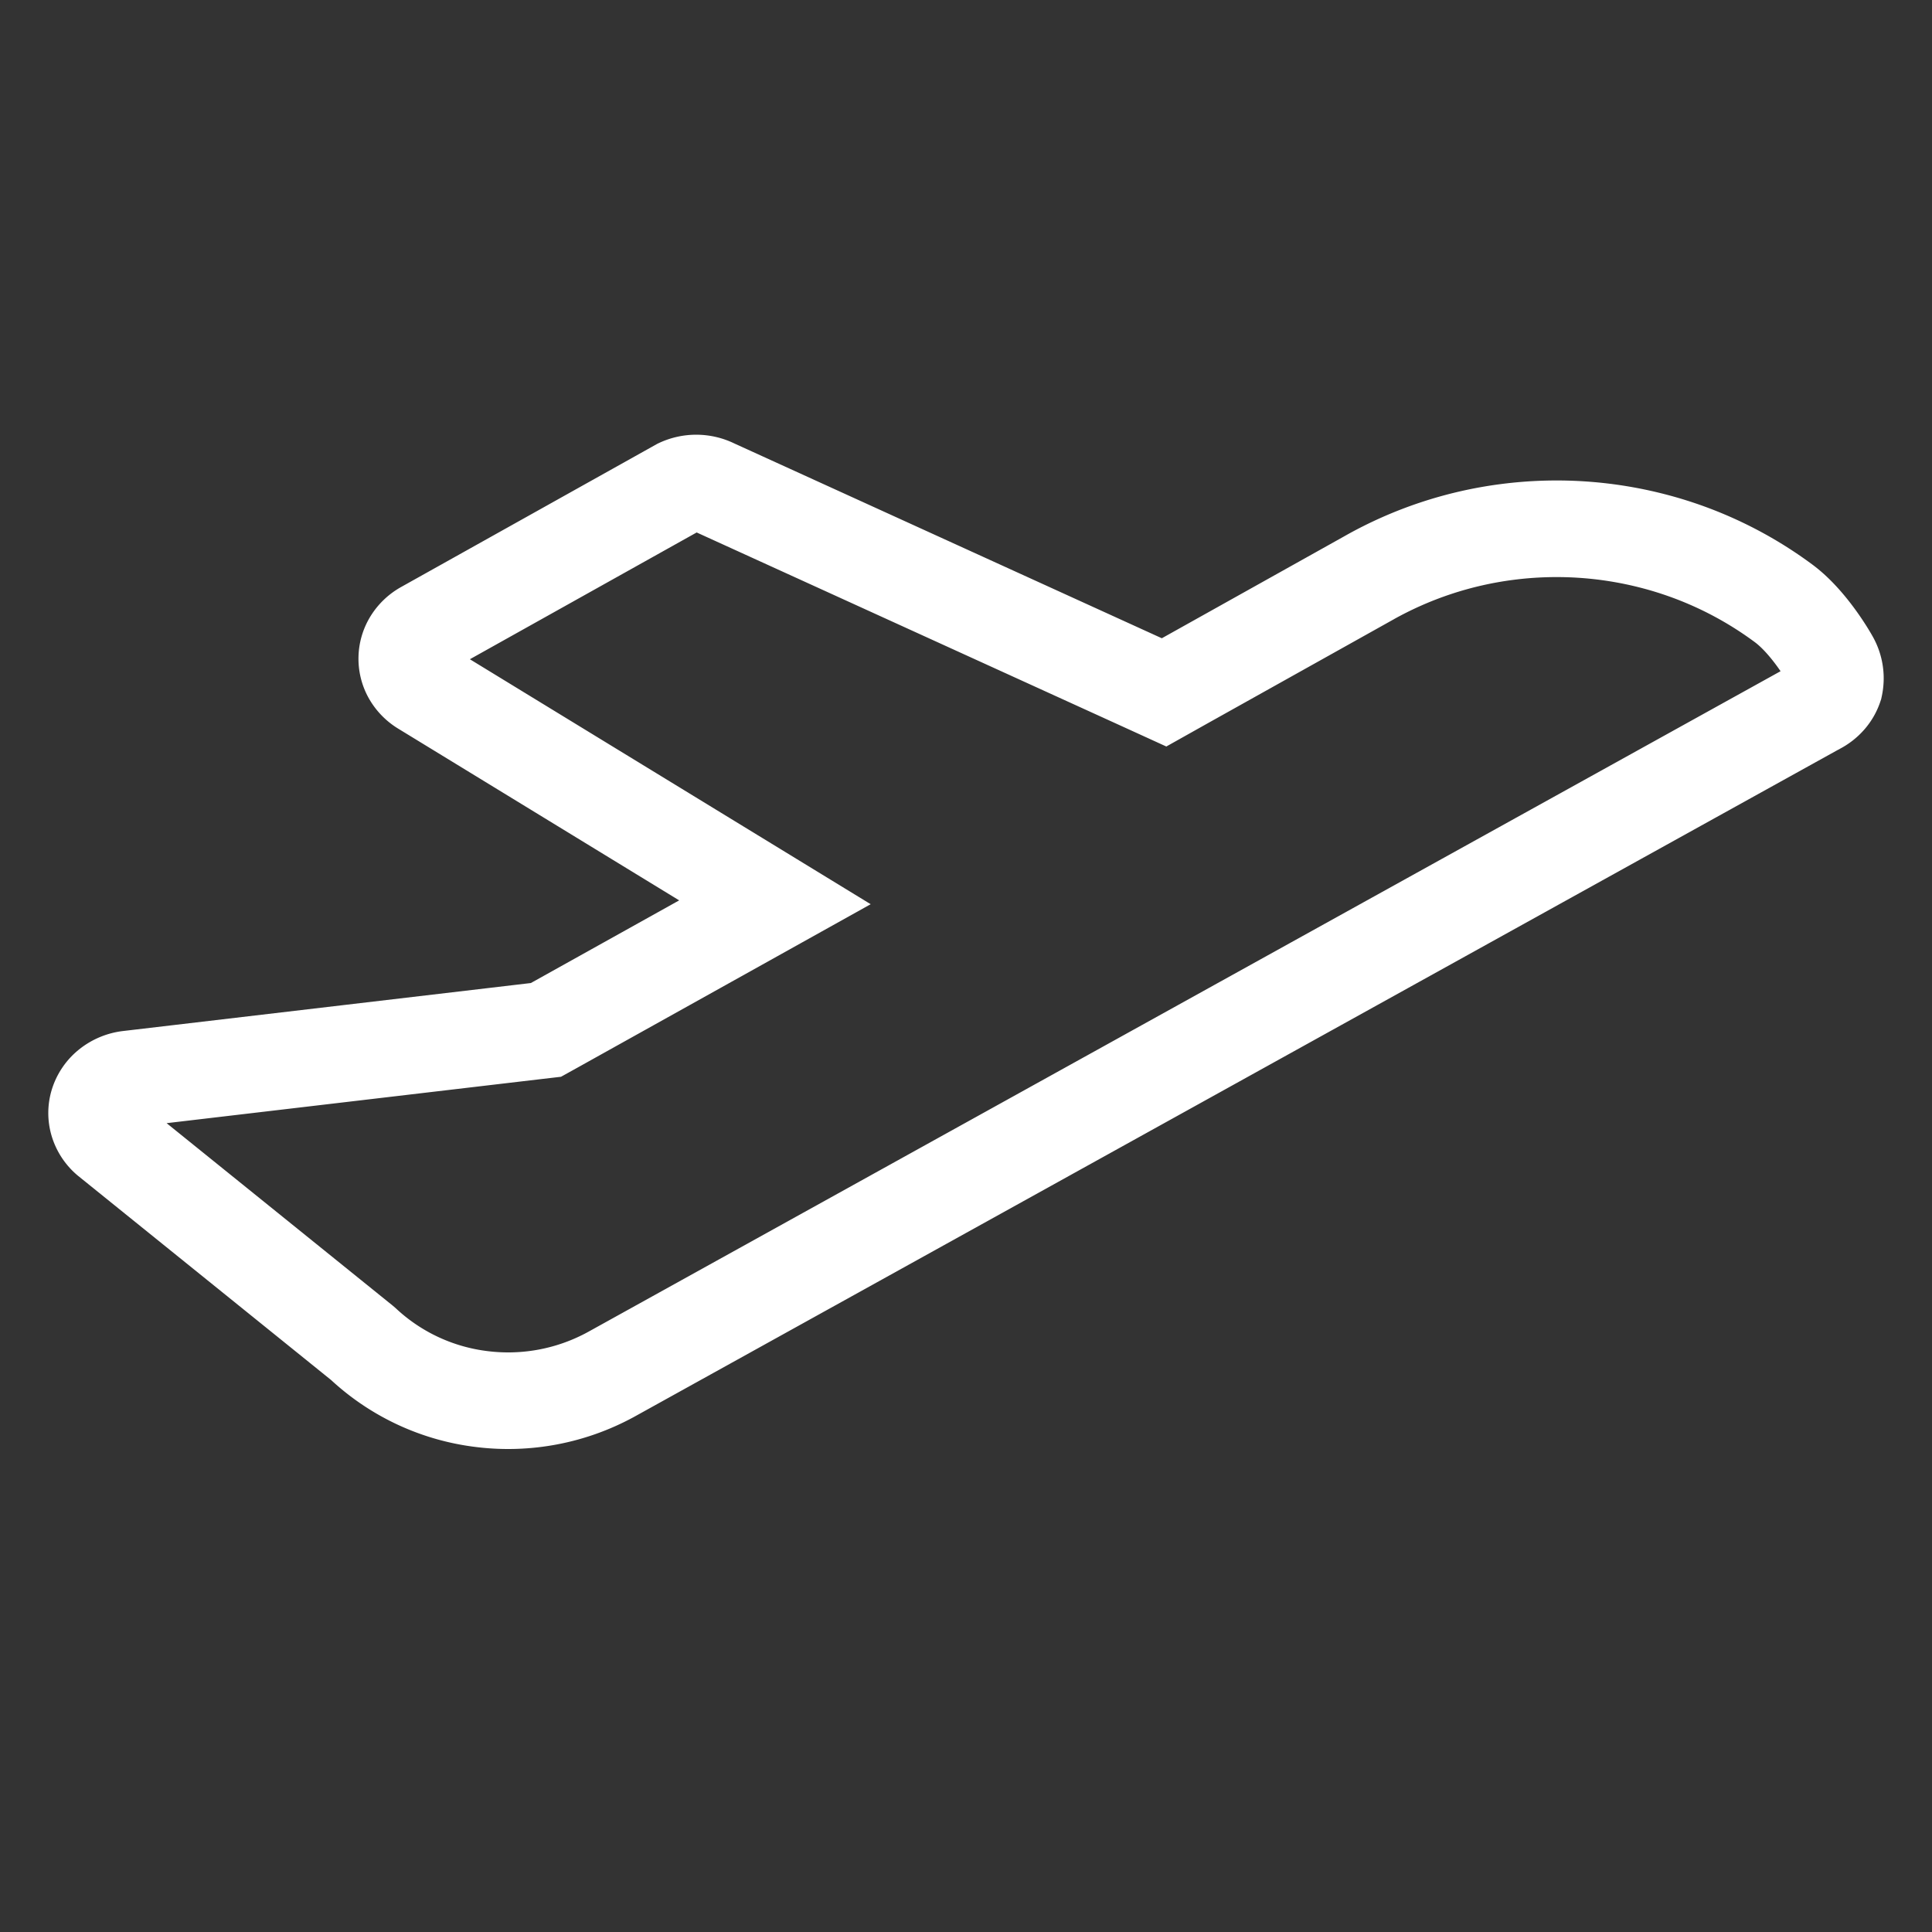 <svg width="40" height="40" viewBox="0 0 40 40" fill="none" xmlns="http://www.w3.org/2000/svg"><rect x="0" y="0" width="40" height="40" fill="#333333" stroke="none"/><path d="M14.583 17.788 8.76 14.229a.733.733 0 0 1-.256-.268.67.67 0 0 1-.082-.34v-.003a.673.673 0 0 1 .1-.334.74.74 0 0 1 .271-.258l5.274-2.948a.813.813 0 0 1 .71.008l.018.008.017.008 8.829 4.023.46.21.442-.248 3.797-2.122.003-.002a7.888 7.888 0 0 1 2.859-.949 7.97 7.97 0 0 1 3.019.187 7.82 7.82 0 0 1 2.708 1.292c.45.334.832.927.97 1.172.096.168.123.36.083.544a.696.696 0 0 1-.13.23.757.757 0 0 1-.238.186l-.017.01-.018.009-24.928 13.812-.002.001a4.437 4.437 0 0 1-2.66.511 4.369 4.369 0 0 1-2.446-1.122l-.025-.023-.026-.022-5.243-4.231a.707.707 0 0 1-.221-.335.662.662 0 0 1 .002-.388.709.709 0 0 1 .23-.337.793.793 0 0 1 .407-.171h.001l8.438-.993.197-.023.173-.096 3.072-1.712 1.496-.834-1.461-.893Z" stroke="#fff" stroke-width="2"/></svg>